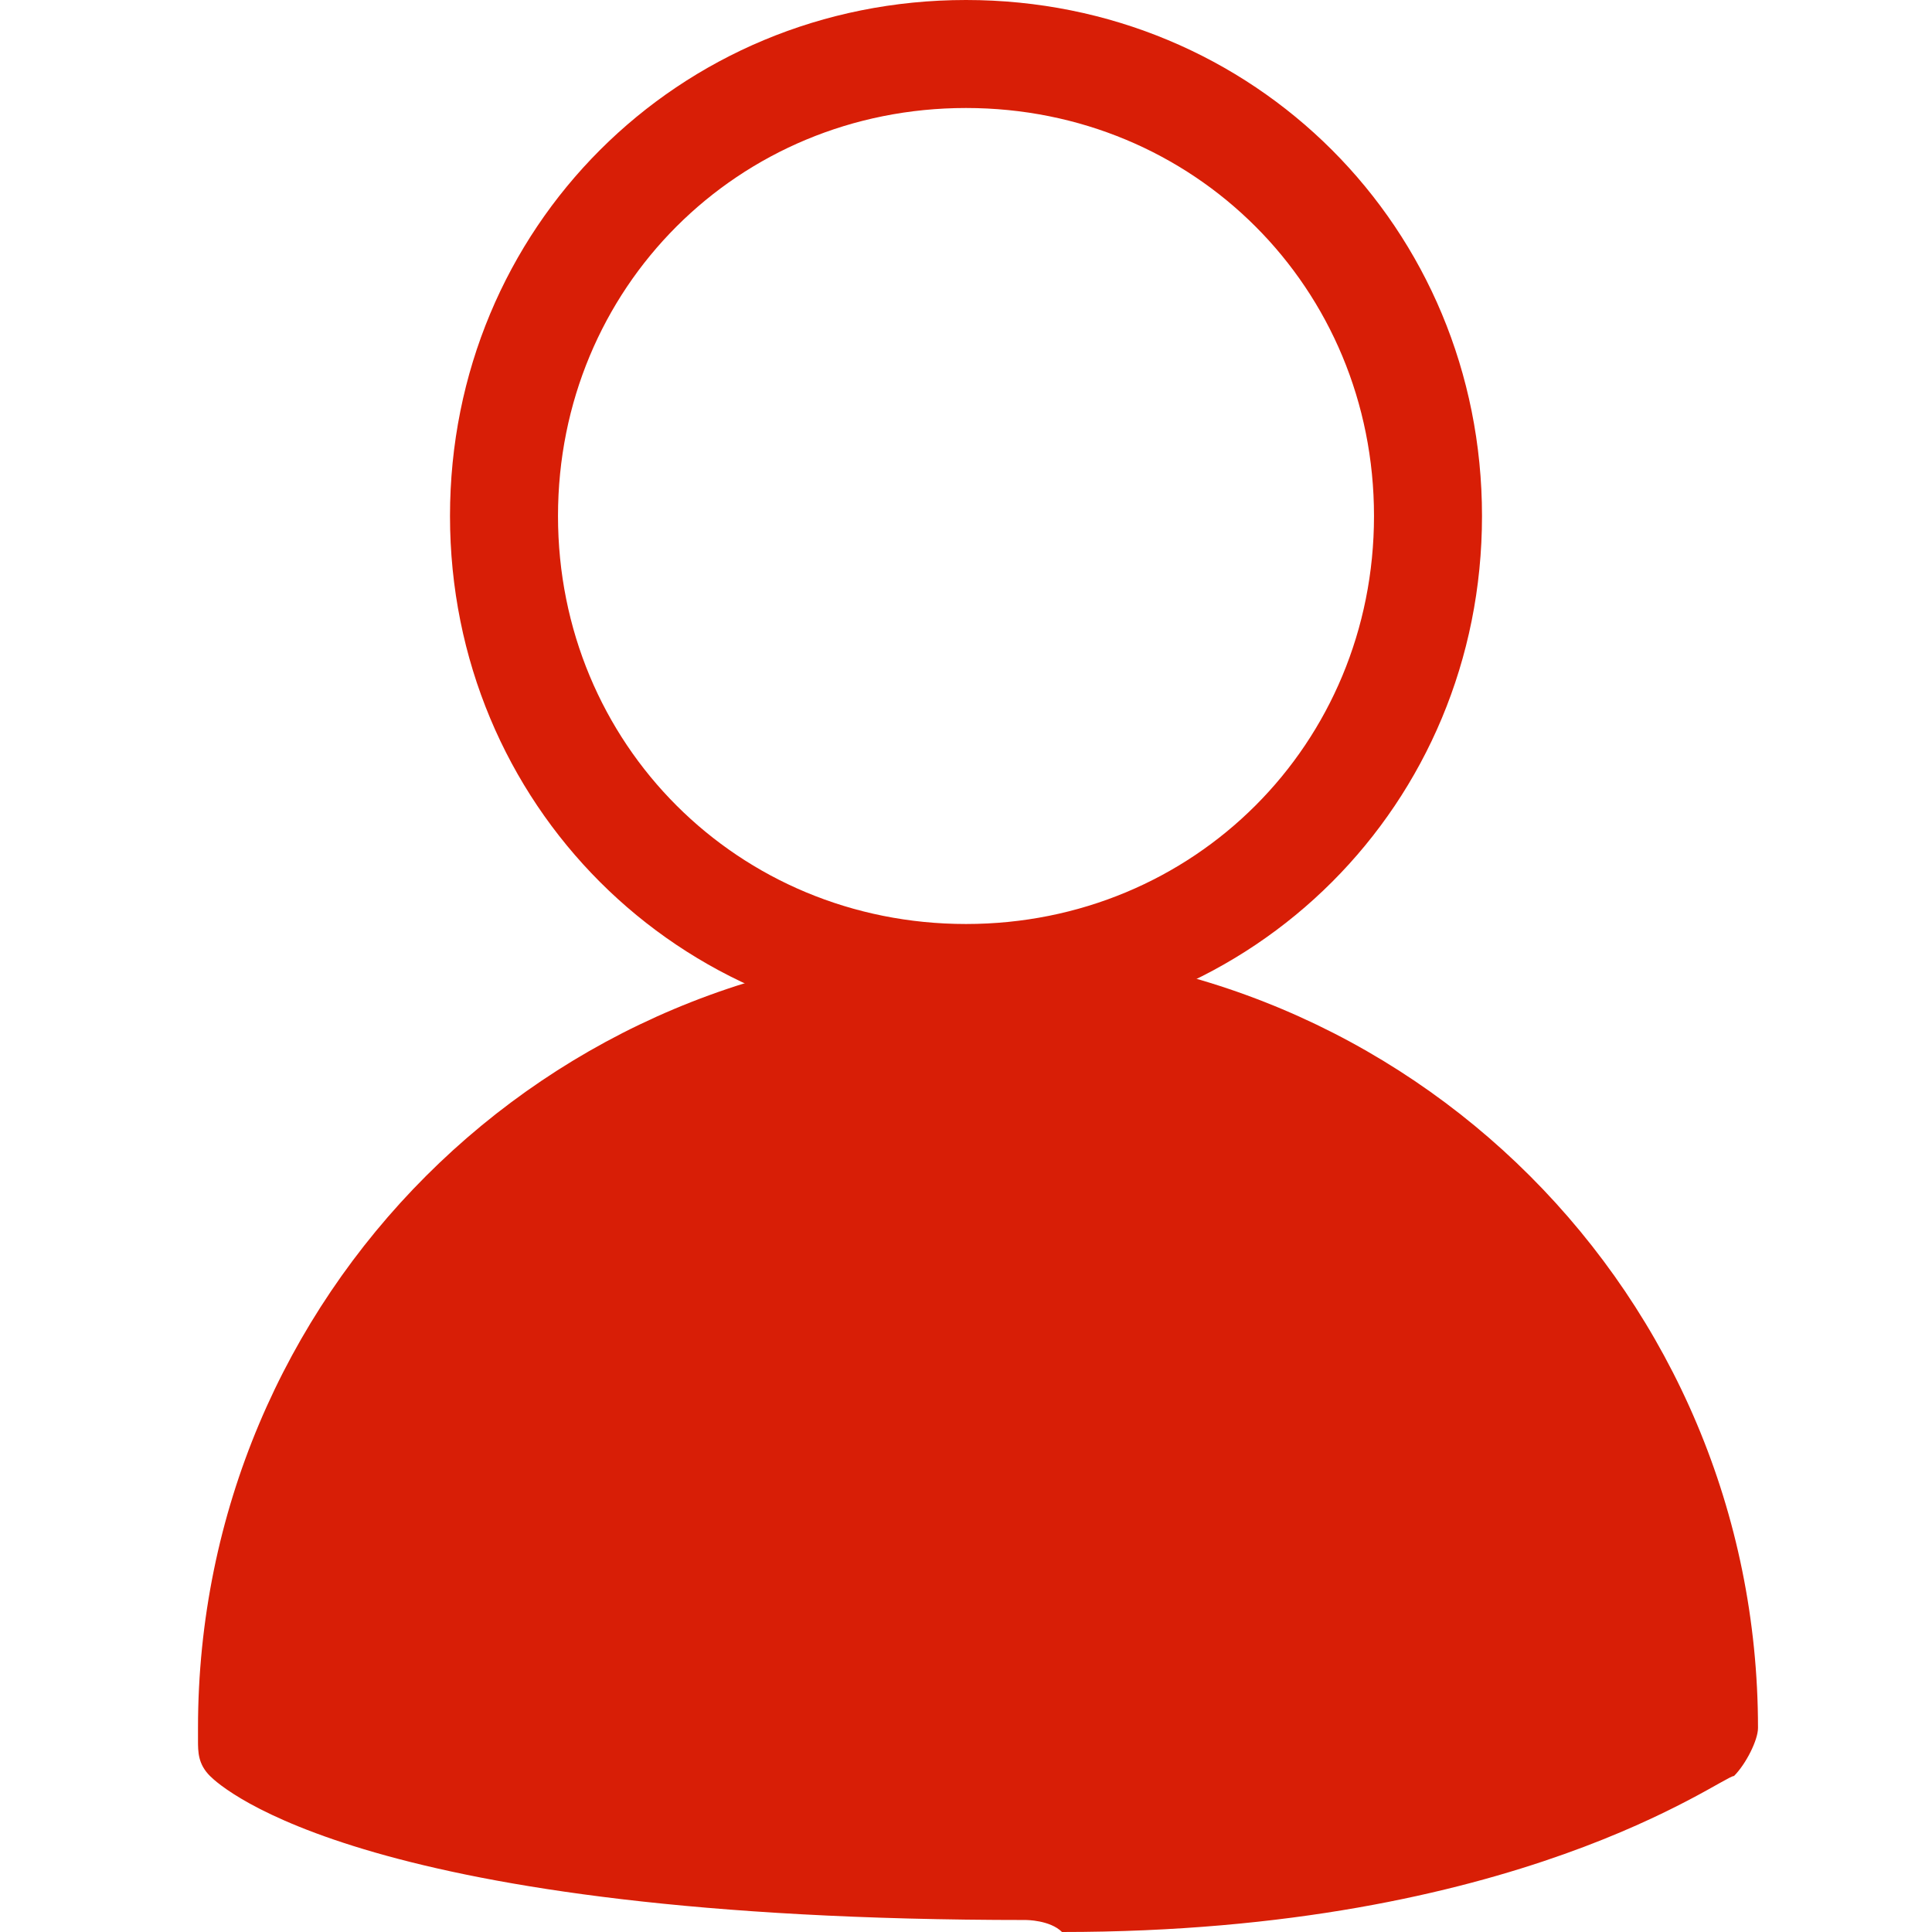 <?xml version="1.0" standalone="no"?><!DOCTYPE svg PUBLIC "-//W3C//DTD SVG 1.1//EN" "http://www.w3.org/Graphics/SVG/1.1/DTD/svg11.dtd"><svg t="1535116097110" class="icon" style="" viewBox="0 0 1024 1024" version="1.1" xmlns="http://www.w3.org/2000/svg" p-id="16166" xmlns:xlink="http://www.w3.org/1999/xlink" width="200" height="200"><defs><style type="text/css"></style></defs><path d="M512 546.981c-152.646 0-273.491-120.845-273.491-273.491S359.354 0 512 0s273.491 120.845 273.491 273.491S664.646 546.981 512 546.981zM512 57.242C391.155 57.242 295.752 152.646 295.752 273.491S391.155 489.739 512 489.739s216.248-95.404 216.248-216.248S632.845 57.242 512 57.242z" fill="#d81e06" p-id="16167"></path><path d="M512 527.901c-209.888 0-381.615 171.727-381.615 381.615v6.36s63.602 69.963 419.776 69.963c235.329 0 343.453-76.323 343.453-76.323 0-209.888-171.727-381.615-381.615-381.615z" fill="#d81e06" p-id="16168"></path><path d="M543.801 1017.64c-349.814 0-426.137-69.963-432.497-76.323-6.36-6.36-6.36-12.72-6.36-19.081v-6.36c0-228.969 184.447-413.416 413.416-413.416s413.416 184.447 413.416 413.416c0 6.36-6.36 19.081-12.72 25.441-6.36 0-114.484 82.683-356.174 82.683-6.36-6.36-19.081-6.36-19.081-6.36z m-381.615-114.484c25.441 12.72 120.845 57.242 381.615 57.242h12.72c178.087 0 279.851-44.522 311.652-63.602-12.72-190.807-165.366-337.093-356.174-337.093-190.807 0-349.814 152.646-349.814 343.453z" fill="#d81e06" p-id="16169"></path></svg>